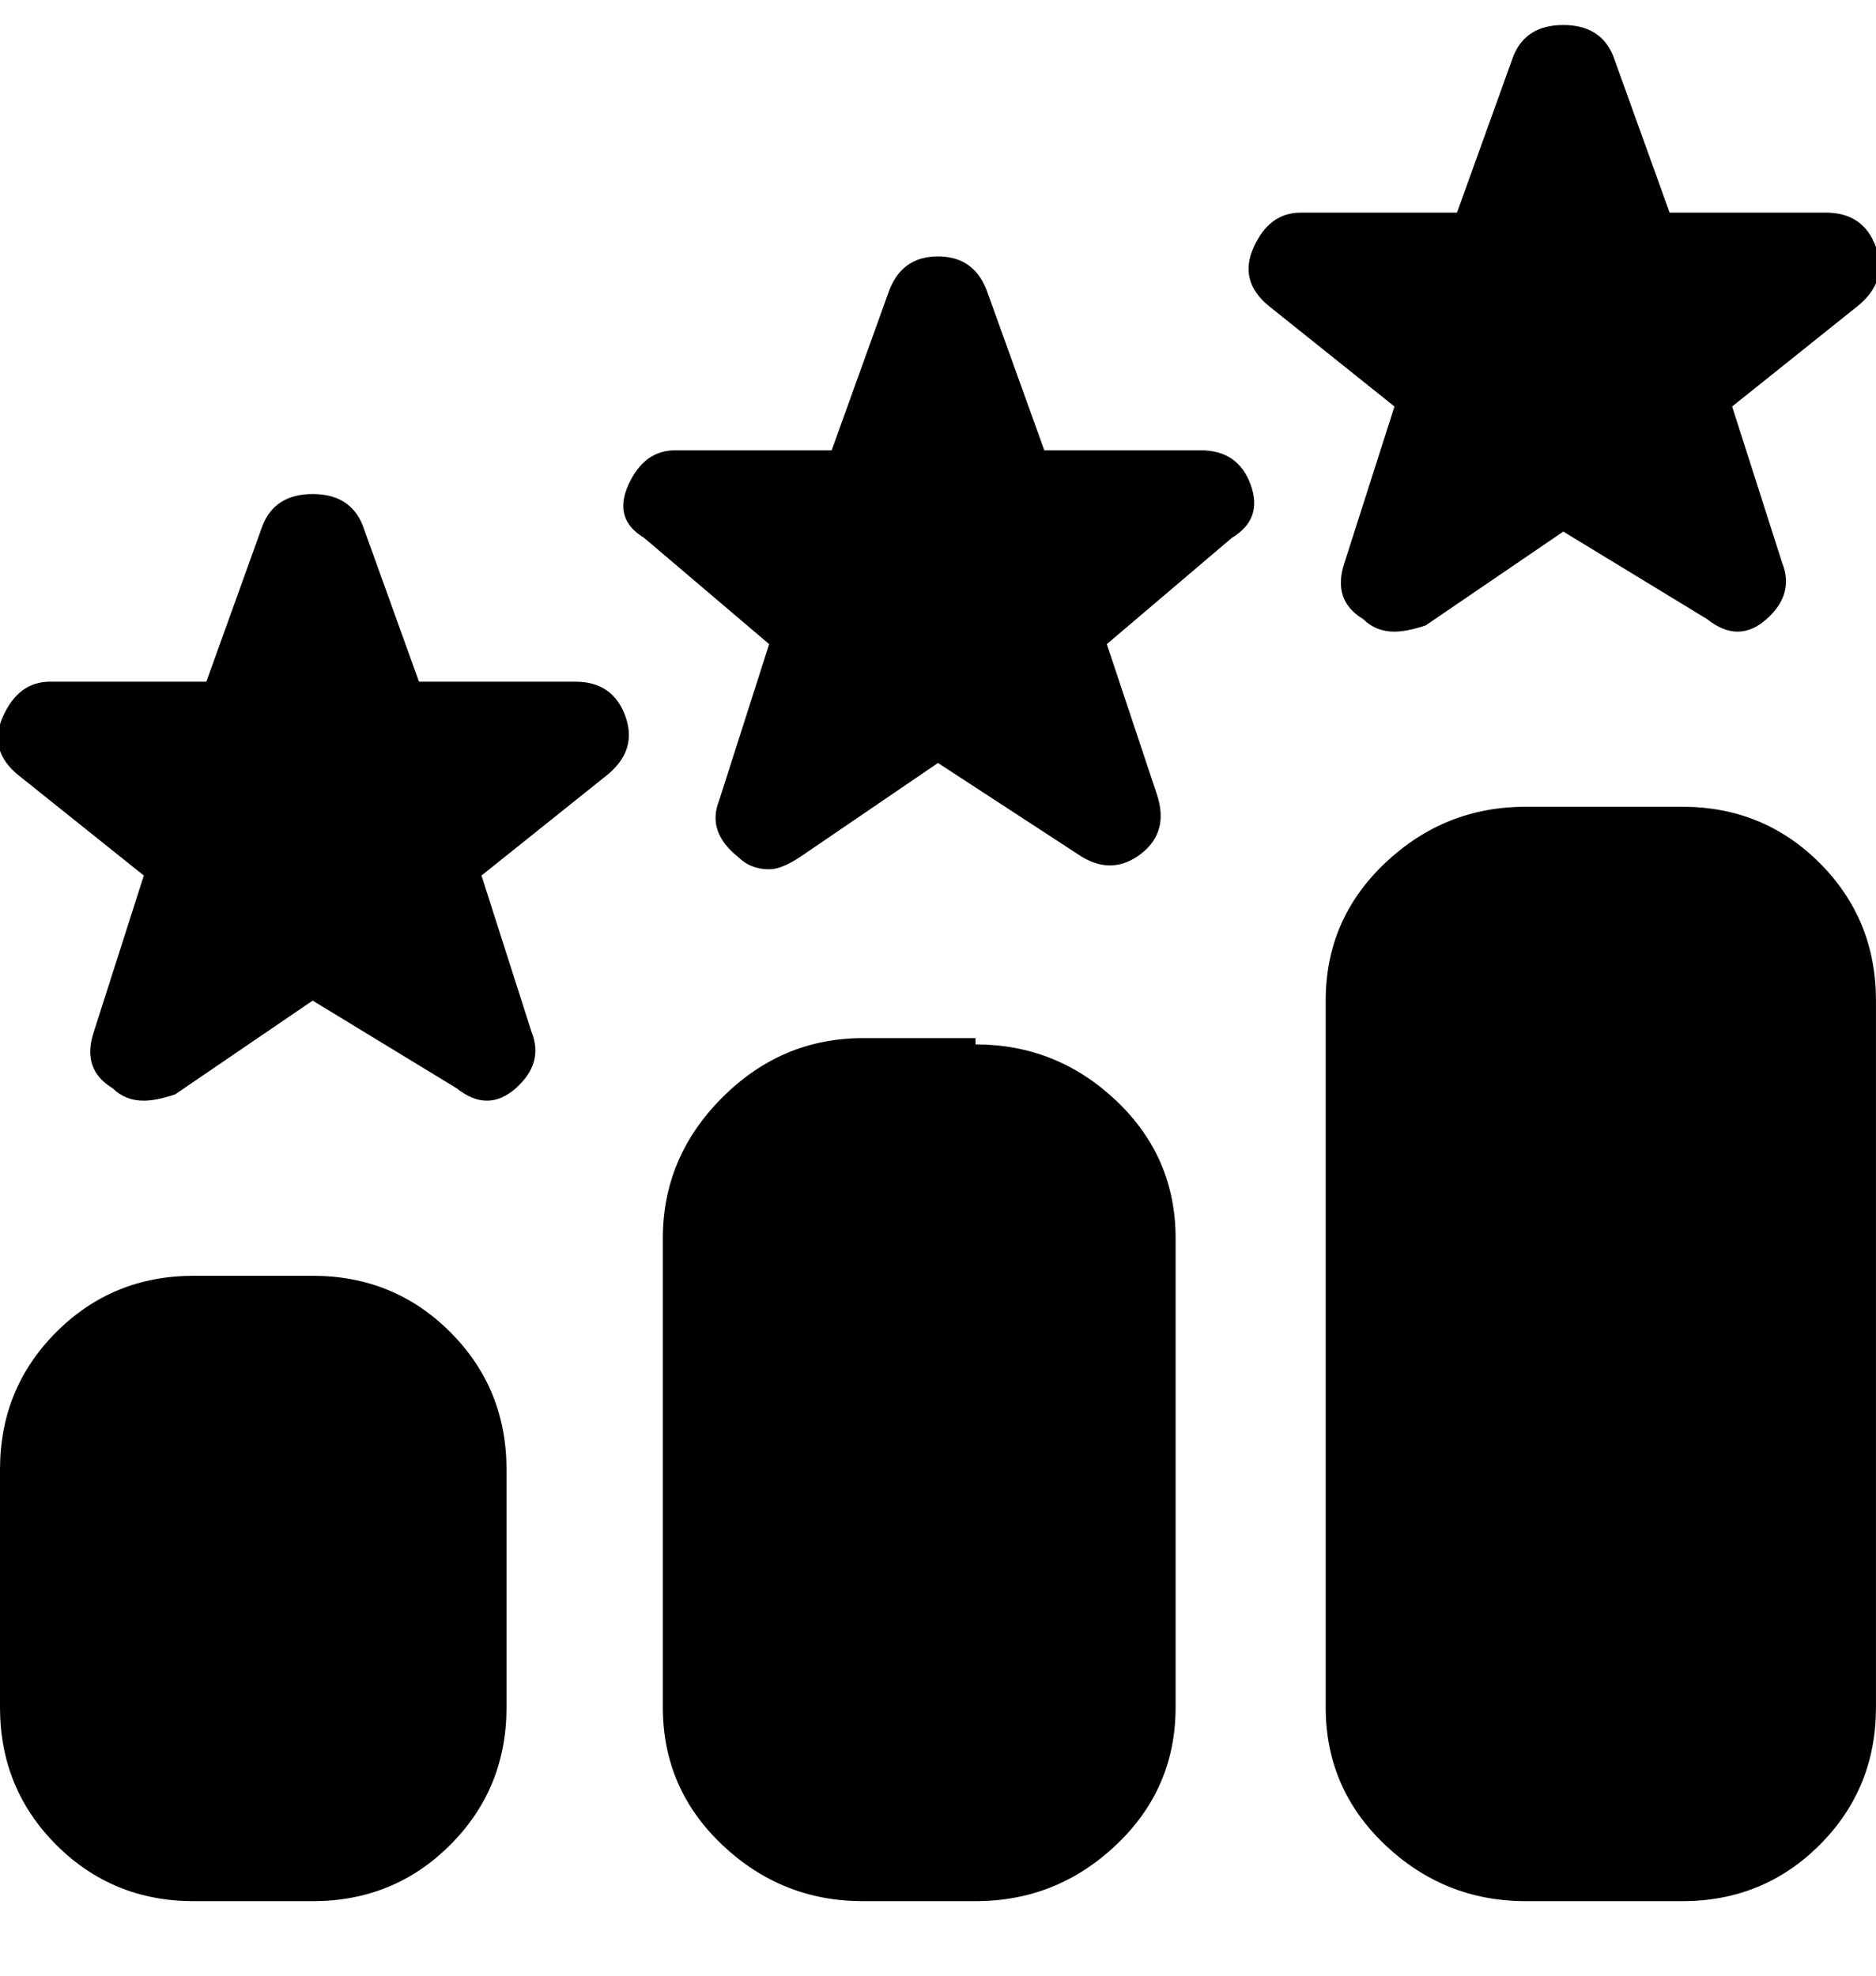 <svg viewBox="0 0 300.005 316" xmlns="http://www.w3.org/2000/svg"><path d="M223 101q-3 0-5-2-5-3-3-9l8-25-20-16q-5-4-2.5-9.5T208 34h25l9-25q2-5 8-5t8 5l9 25h25q6 0 8 5.5t-3 9.5l-20 16 8 25q2 5-2.5 9t-9.5 0l-23-14-22 15q-3 1-5 1zm-100 38q-3 0-5-2-5-4-3-9l8-25-20-17q-5-3-2.5-8.5T108 72h25l9-25q2-6 8-6t8 6l9 25h25q6 0 8 5.5t-3 8.5l-20 17 8 24q2 6-2.5 9.5t-9.5.5l-23-15-22 15q-3 2-5 2zM23 176q-3 0-5-2-5-3-3-9l8-25-20-16q-5-4-2.5-9.5T8 109h25l9-25q2-5 8-5t8 5l9 25h25q6 0 8 5.5t-3 9.5l-20 16 8 25q2 5-2.5 9t-9.5 0l-23-14-22 15q-3 1-5 1zm246-47h-25q-13 0-22.5 9t-9.5 22v113q0 13 9.5 22t22.5 9h25q13 0 22-9t9-22V160q0-13-9-22t-22-9zM50 204H31q-13 0-22 9t-9 22v38q0 13 9 22t22 9h19q13 0 22-9t9-22v-38q0-13-9-22t-22-9zm106-38h-18q-13 0-22.5 9.5T106 198v75q0 13 9.5 22t22.5 9h18q13 0 22.5-9t9.5-22v-75q0-13-9.5-22t-22.5-9v-1z"/></svg>